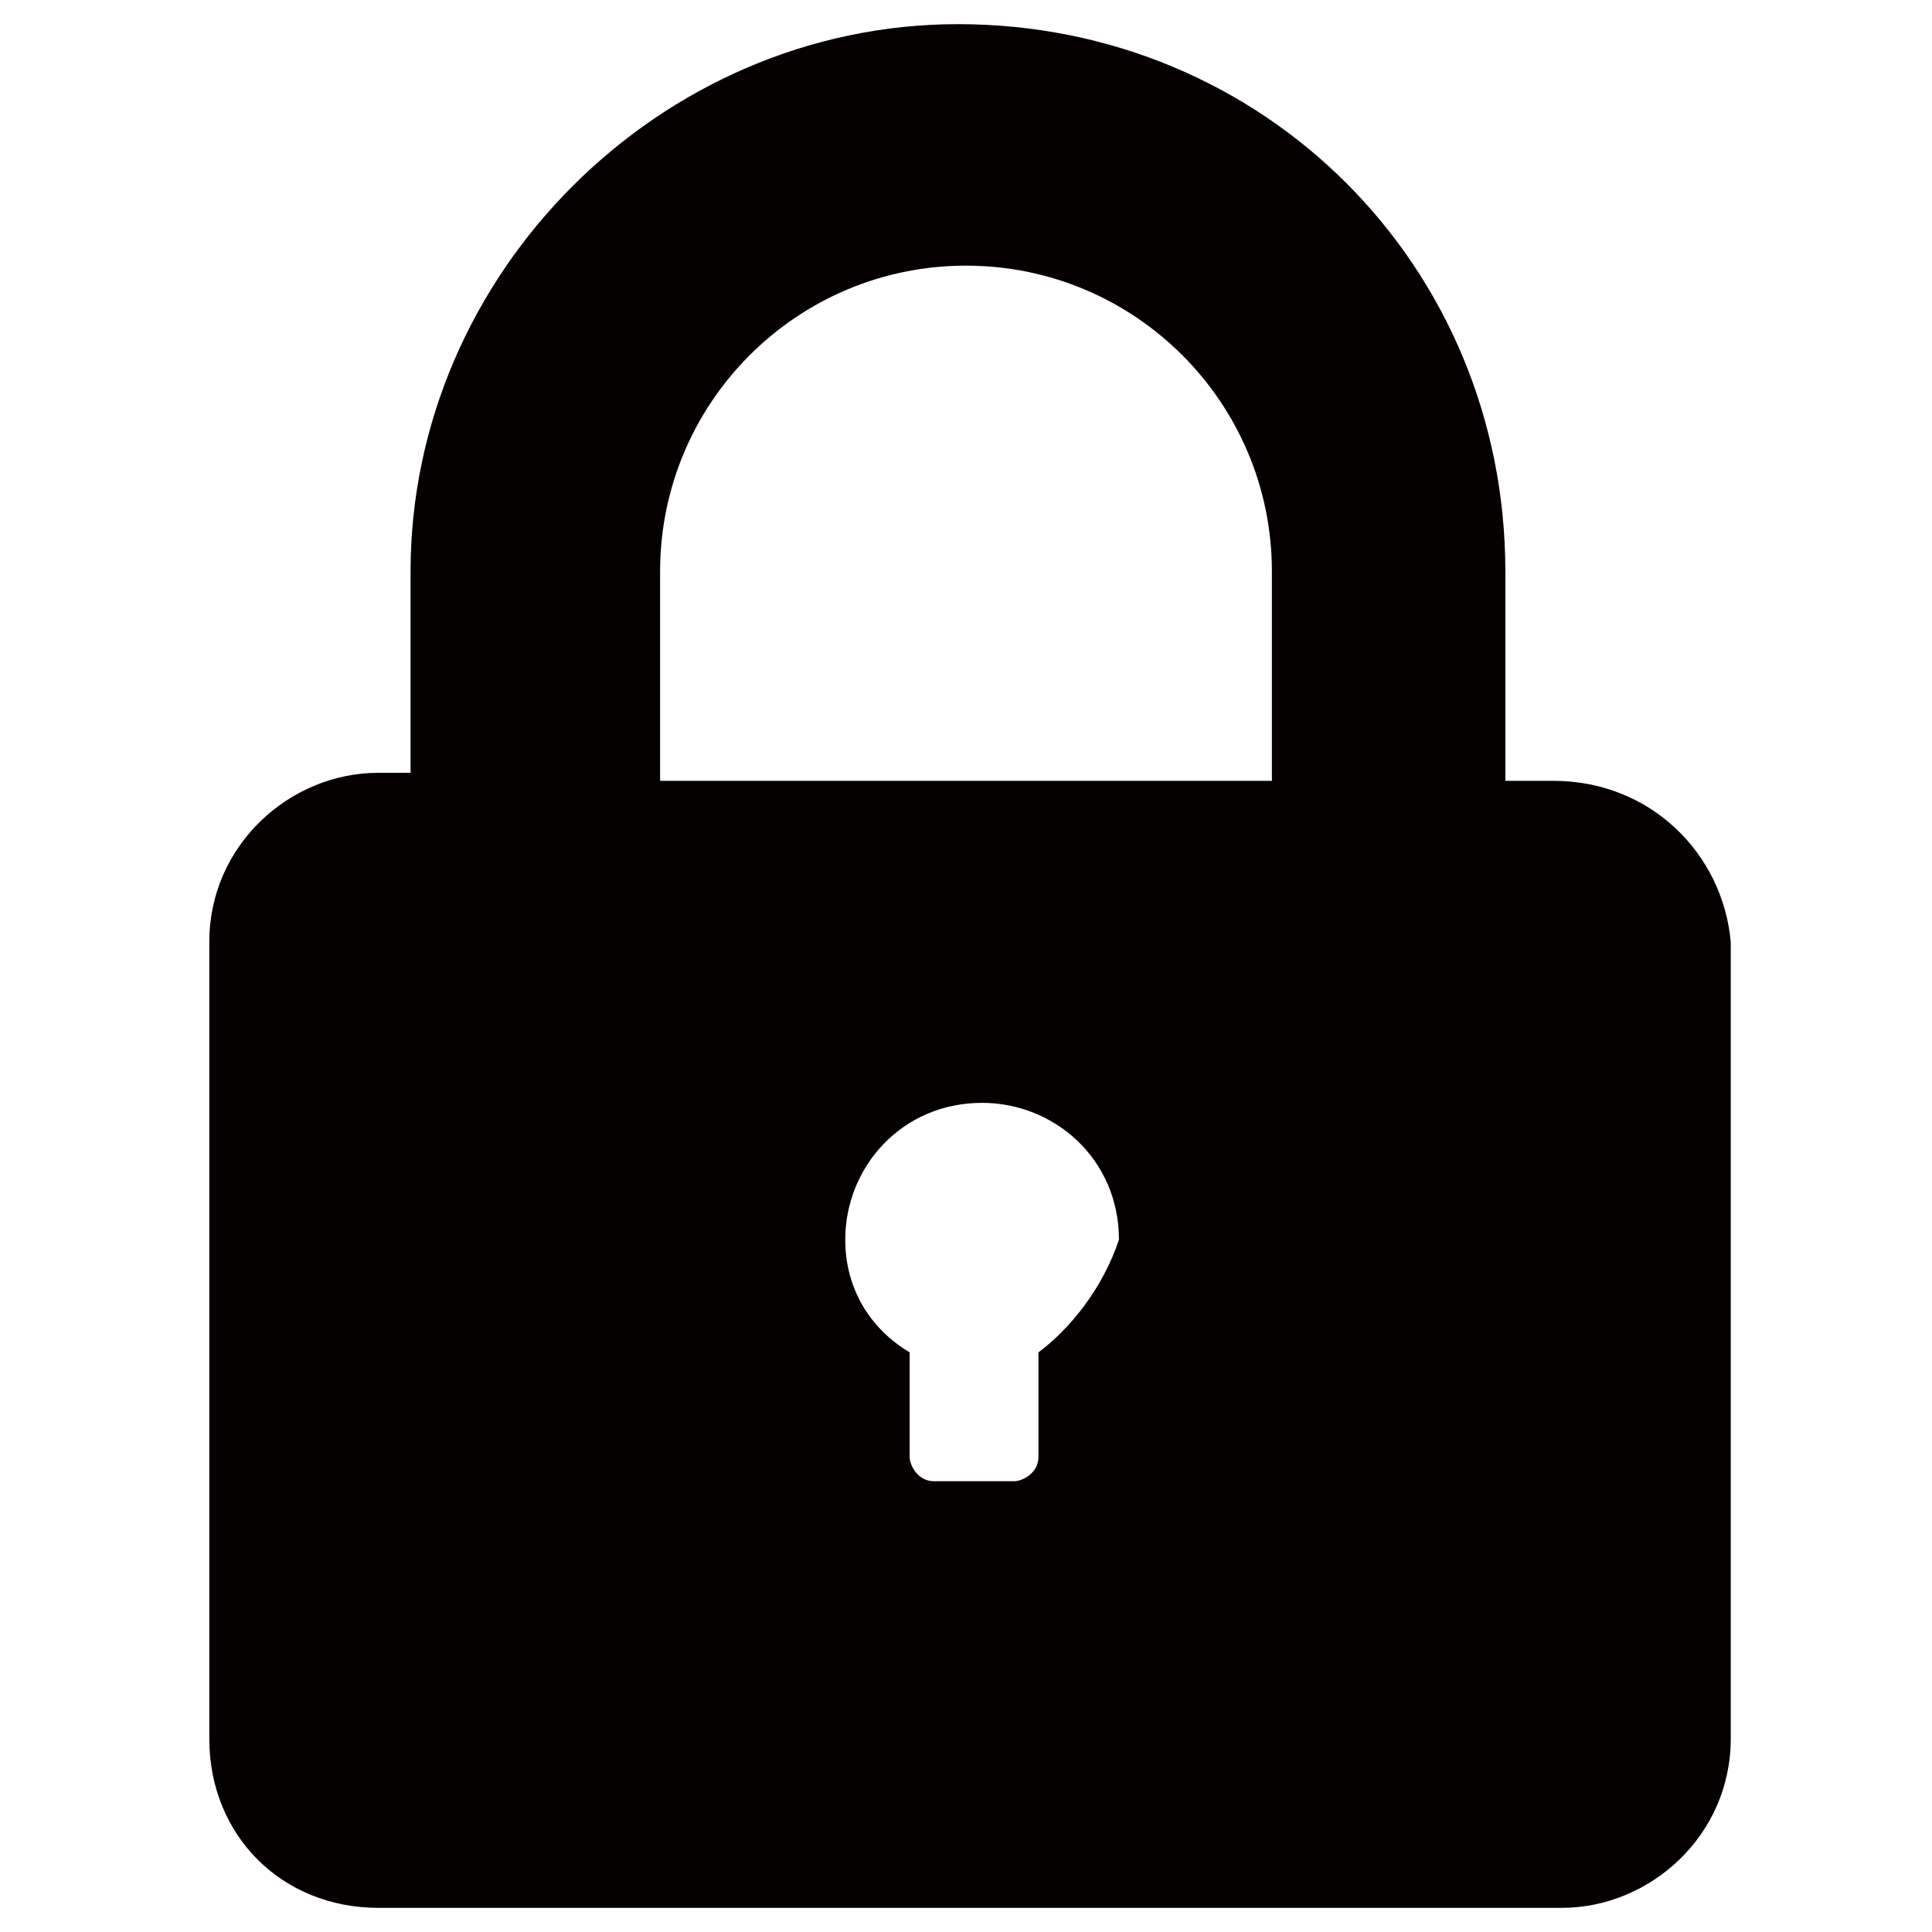 <?xml version="1.0" encoding="utf-8"?>
<!-- Generator: Adobe Illustrator 21.0.2, SVG Export Plug-In . SVG Version: 6.00 Build 0)  -->
<svg version="1.1" id="圖層_1" xmlns="http://www.w3.org/2000/svg" xmlns:xlink="http://www.w3.org/1999/xlink" x="0px" y="0px"
	 viewBox="0 0 24 24" style="enable-background:new 0 0 24 24;" xml:space="preserve">
<style type="text/css">
	.st0{fill:#040000;}
</style>
<title>all-icon</title>
<path class="st0" d="M19.3,9.7h-0.6V7.1c0-3.8-3-6.8-6.8-6.8c-3.7,0-6.8,3.1-6.8,6.8v2.5H4.7c-1.1,0-2.1,0.9-2.1,2.1v9.9
	c0,1.2,0.9,2.1,2.1,2.1h14.7c1.1,0,2.1-0.9,2.1-2.1v-9.9C21.4,10.6,20.5,9.7,19.3,9.7z M12.9,16.8v1.3c0,0.2-0.2,0.3-0.3,0.3h-1
	c-0.2,0-0.3-0.2-0.3-0.3v-1.3c-0.5-0.3-0.8-0.8-0.8-1.4c0-0.9,0.7-1.7,1.7-1.7c0.9,0,1.7,0.7,1.7,1.7C13.7,16,13.3,16.5,12.9,16.8z
	 M15.8,9.7H8.2V7.1C8.2,5,9.9,3.3,12,3.3s3.8,1.7,3.8,3.8V9.7z"/>
</svg>
